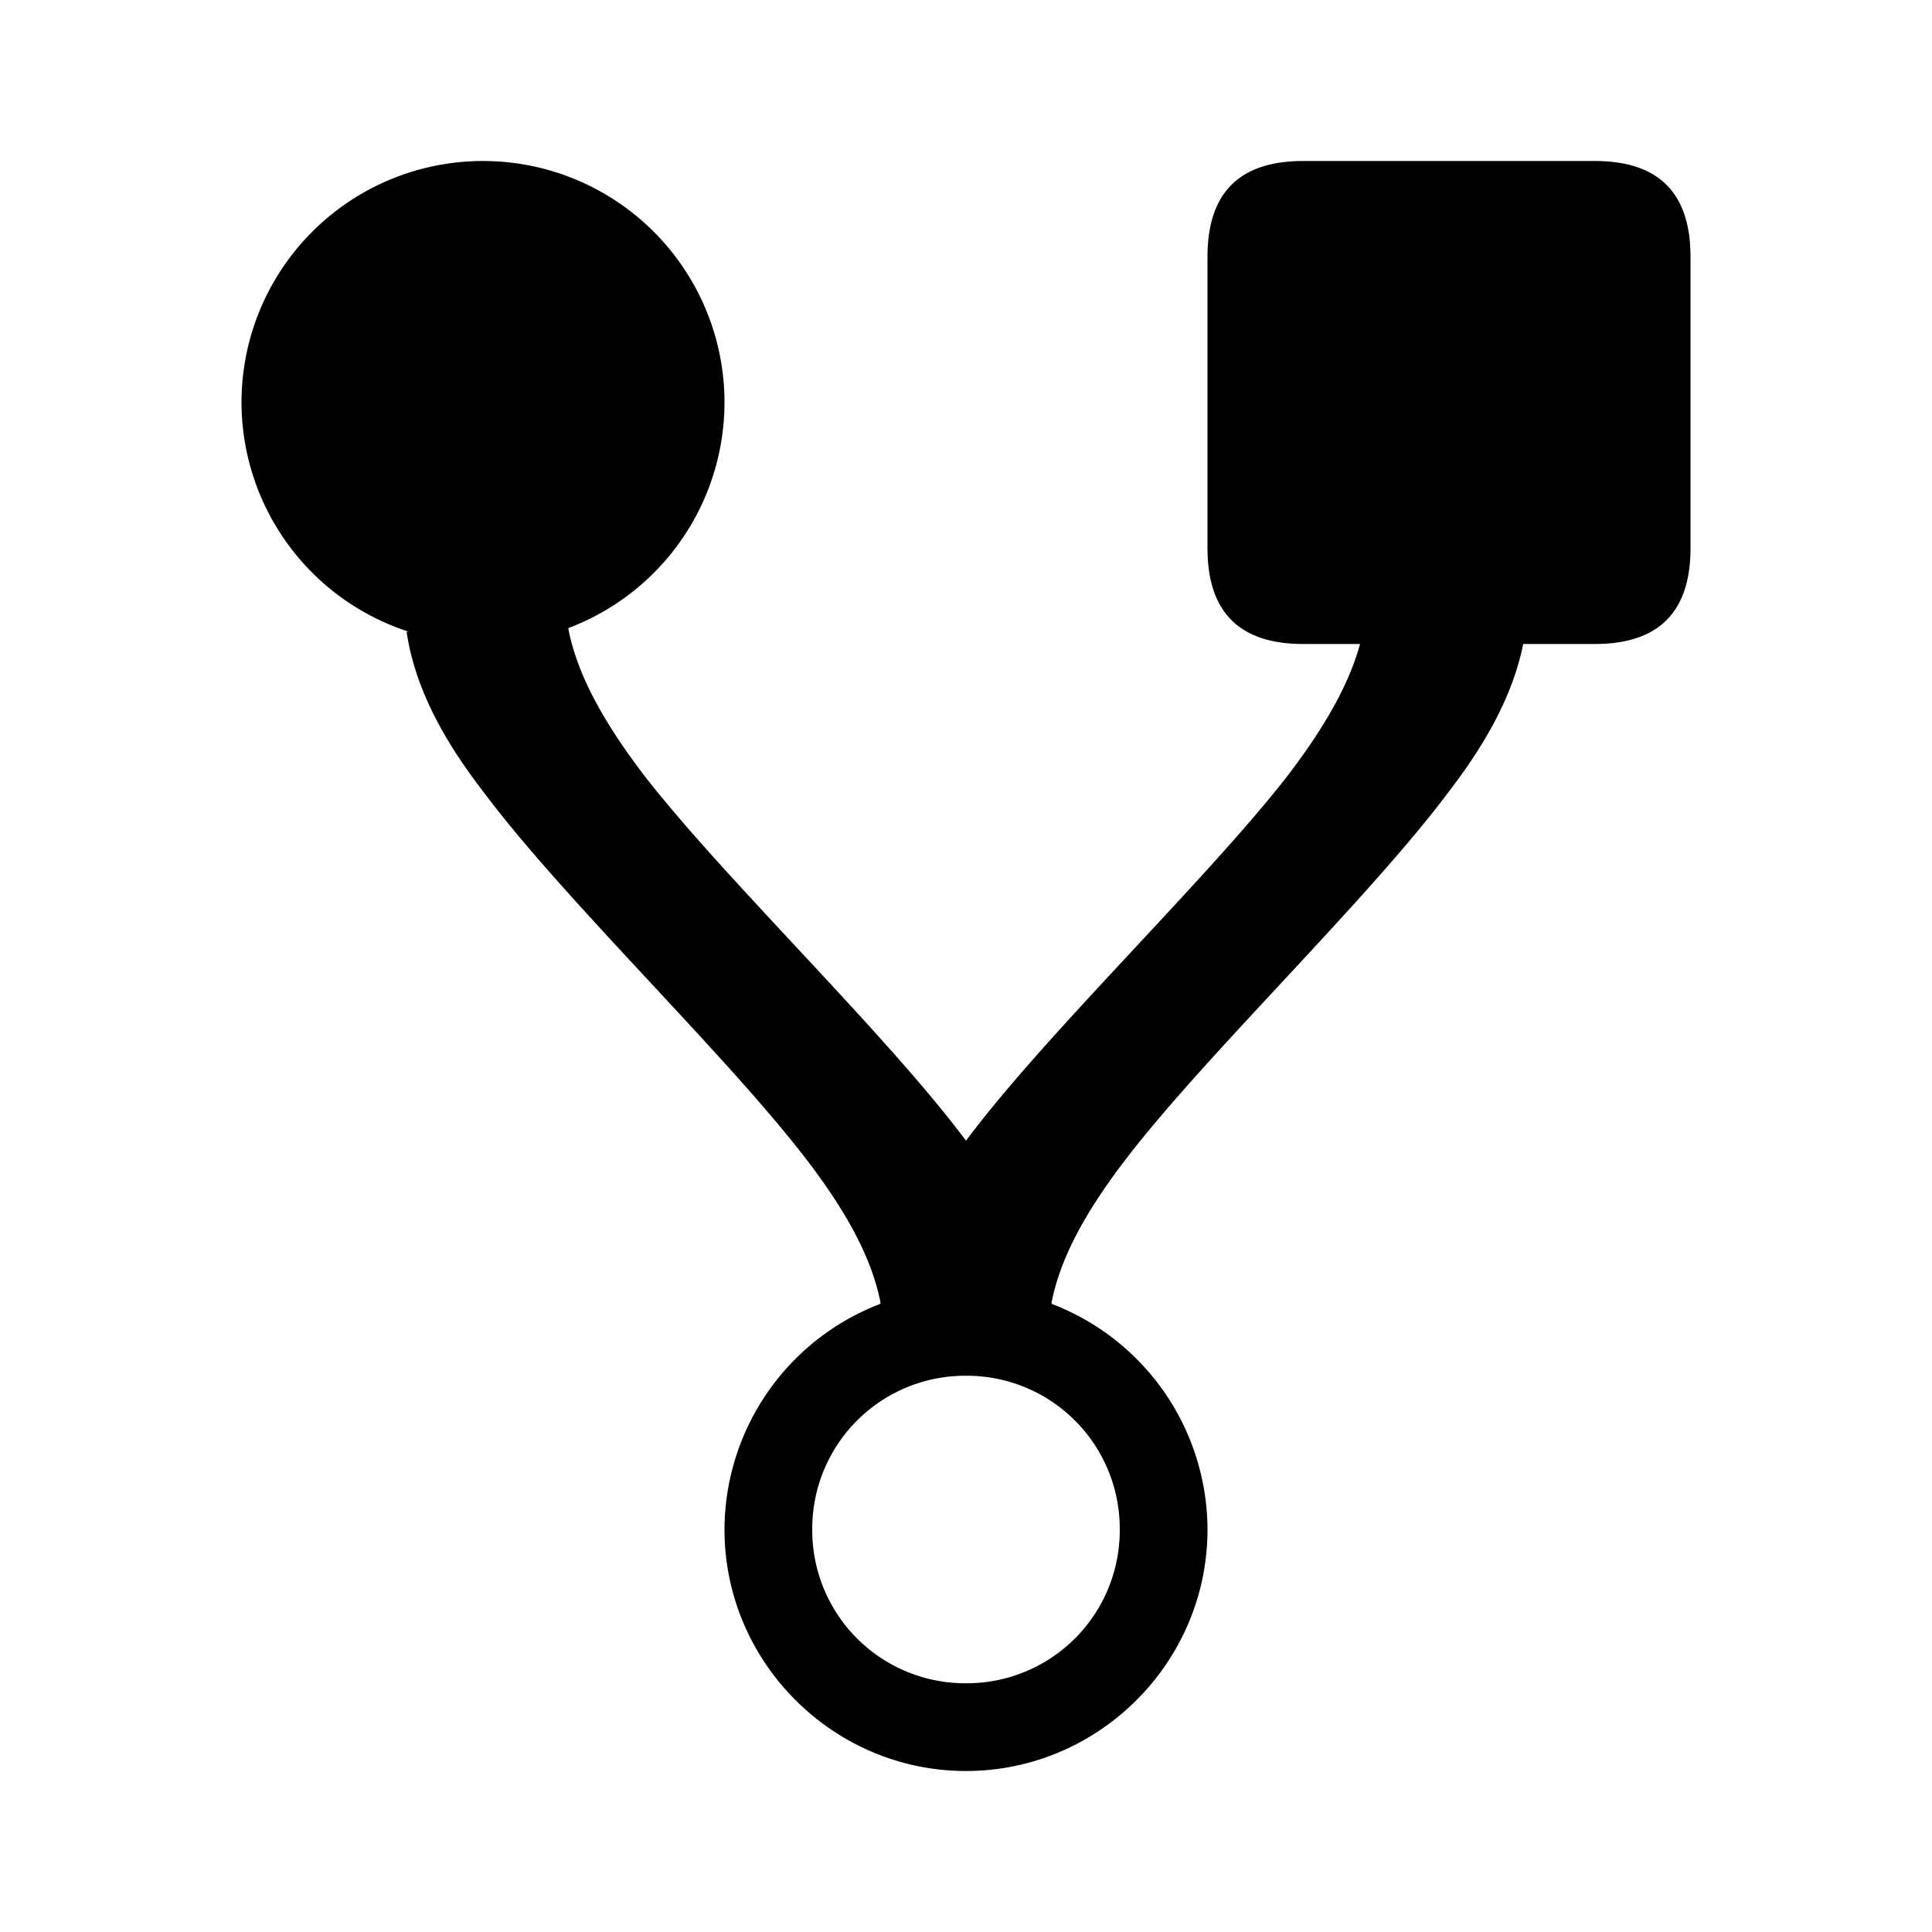 <svg xmlns="http://www.w3.org/2000/svg" width="24" height="24"><path d="M16.19 2C15.395 2 15 2.396 15 3.19v3.62c0 .794.396 1.19 1.19 1.19h.705c-.116.424-.366.937-.895 1.63-1 1.29-3 3.2-4 4.54-1-1.34-3-3.25-4-4.54-.61-.8-.85-1.36-.94-1.82.004 0 .006-.002.008-.003h-.02A3 3 0 0 0 9 5a3 3 0 0 0-6 0 3 3 0 0 0 2.08 2.848h-.037l.008.002C5.13 8.37 5.36 9 6 9.83c1 1.34 3 3.25 4 4.55.61.79.85 1.35.94 1.81l-.014.005h.015A3.01 3.01 0 0 0 9 19c0 1.65 1.35 3 3 3s3-1.35 3-3a3.01 3.01 0 0 0-1.941-2.805h.015l-.013-.006c.09-.46.329-1.018.939-1.808 1-1.3 3-3.21 4-4.55.58-.753.822-1.34.922-1.831h.889C20.604 8 21 7.604 21 6.81V3.19C21 2.395 20.604 2 19.81 2h-3.62zM12 17.09A1.9 1.9 0 0 1 13.91 19 1.9 1.9 0 0 1 12 20.91 1.9 1.9 0 0 1 10.09 19 1.9 1.9 0 0 1 12 17.09z"/></svg>